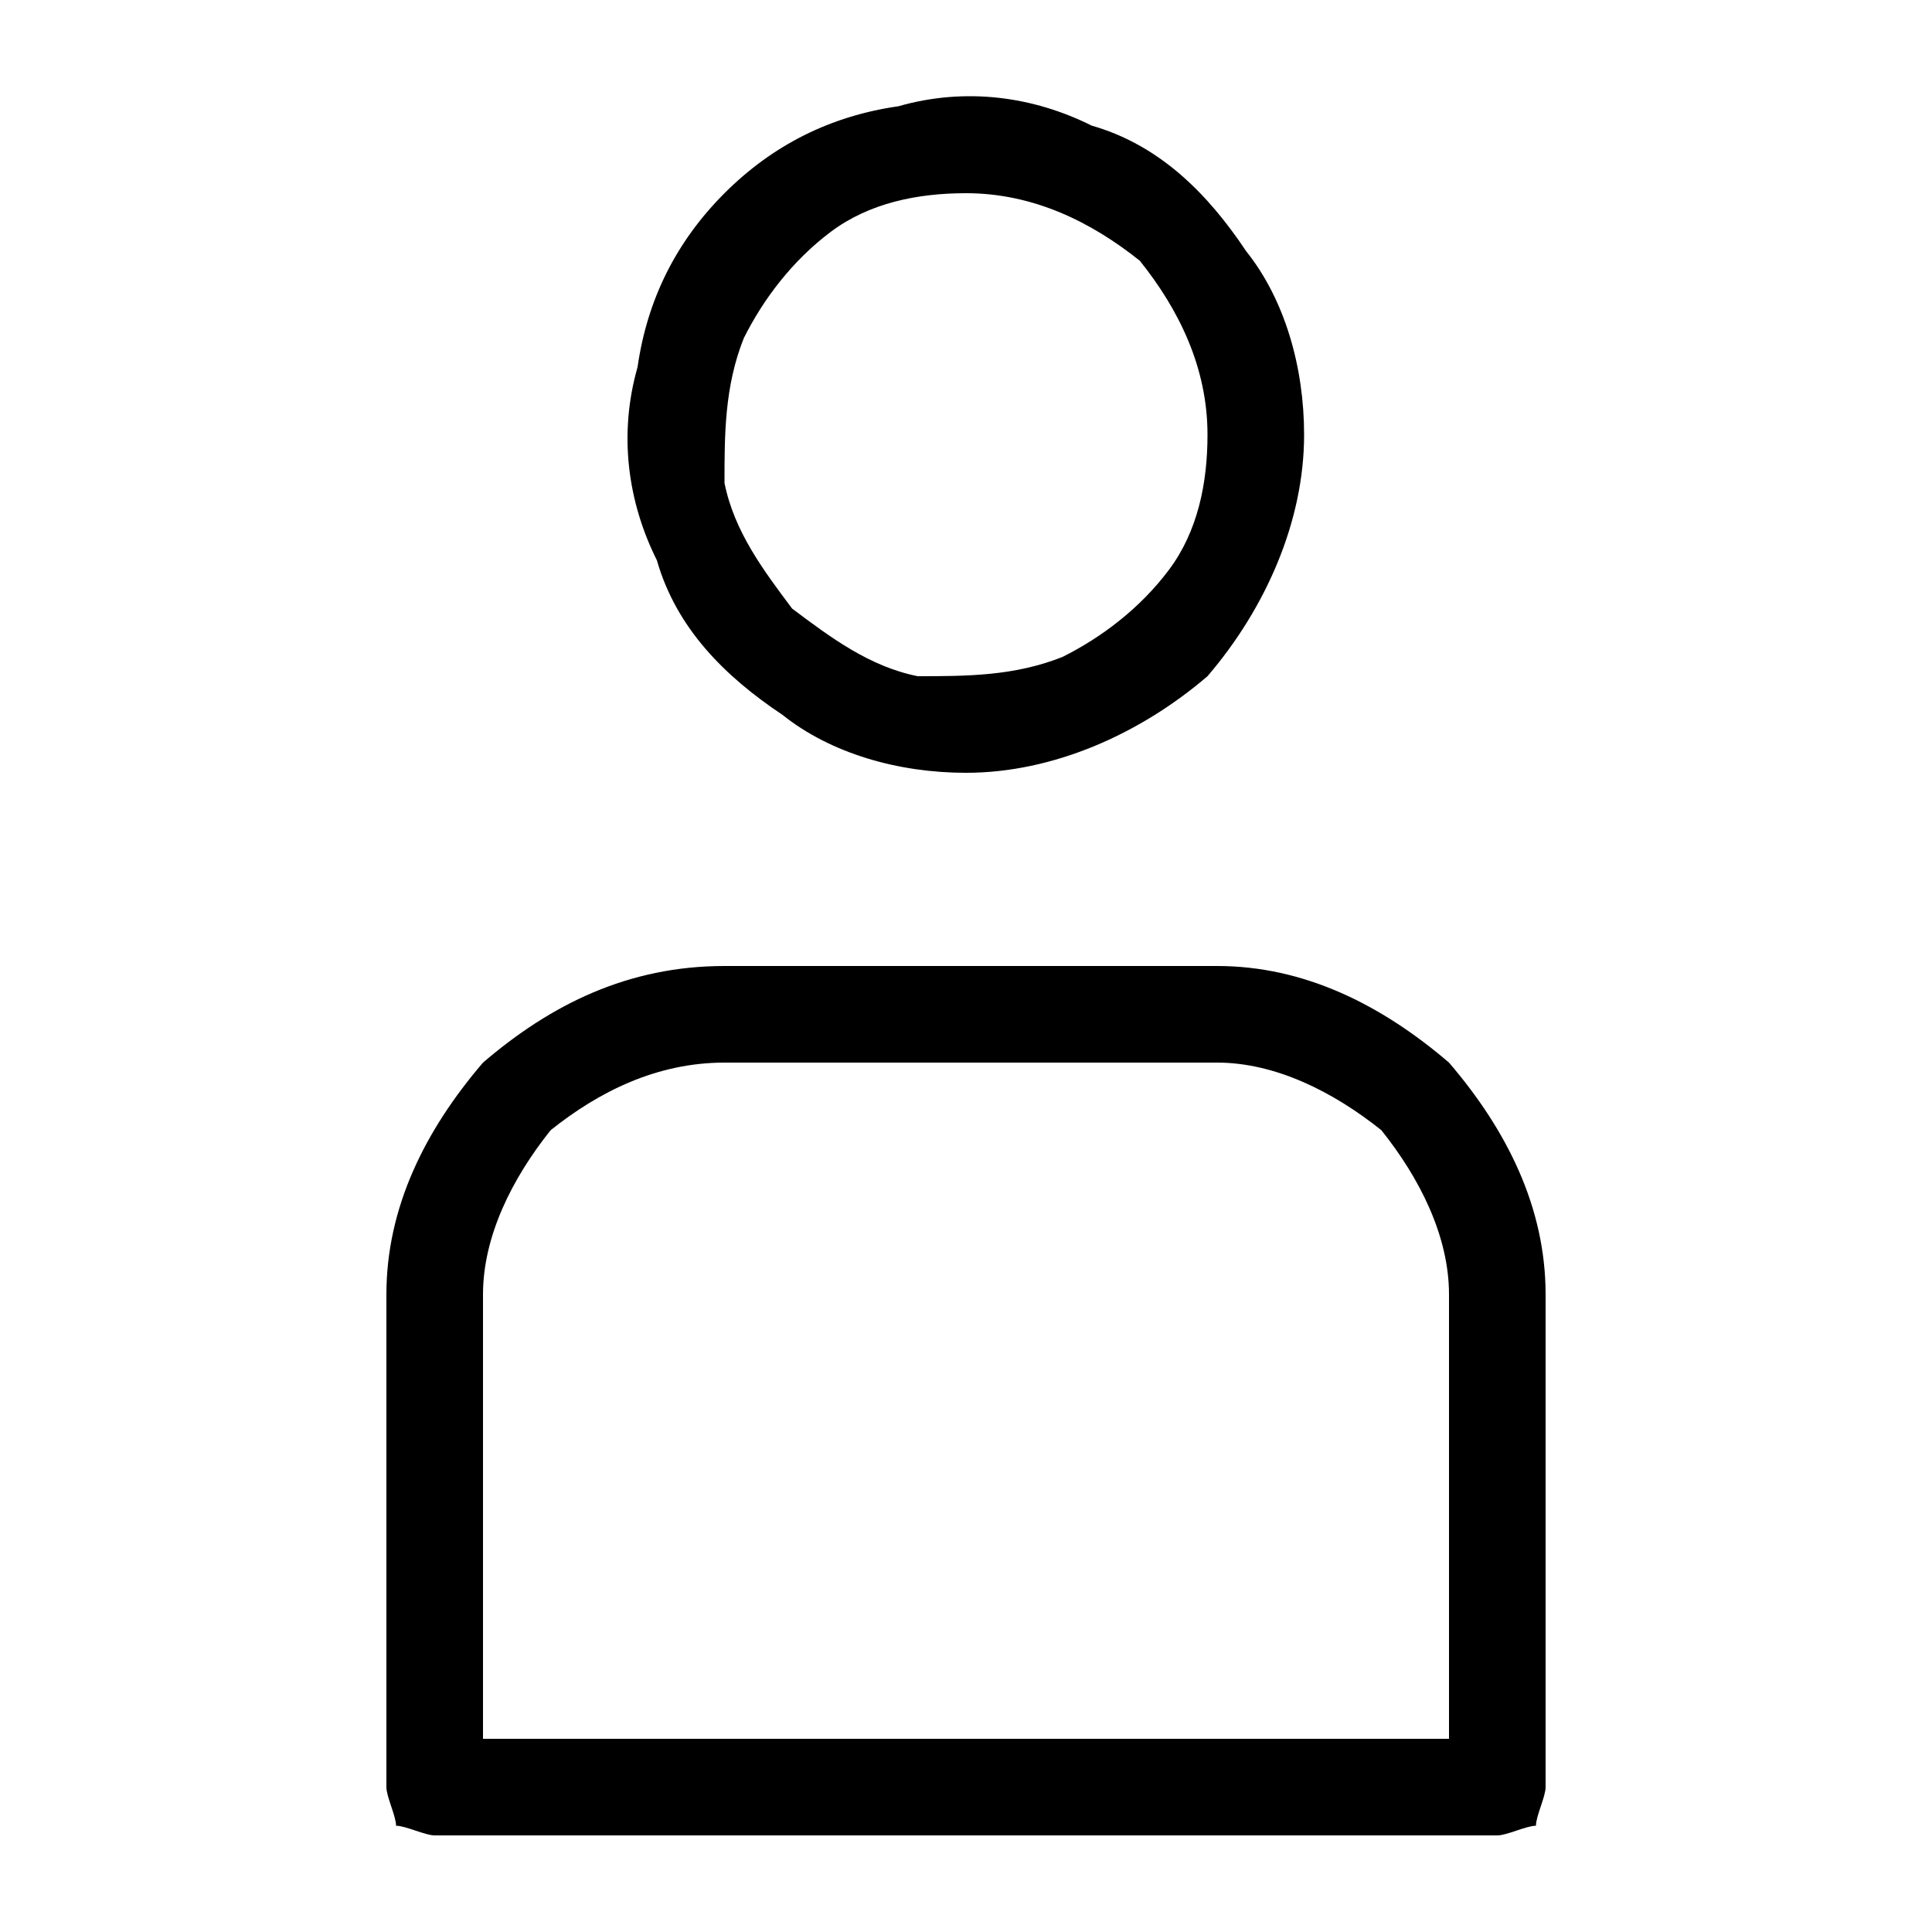 <svg xmlns='http://www.w3.org/2000/svg' xmlns:xlink='http://www.w3.org/1999/xlink' width='14' height='14' viewBox='0 0 20 20'><g ><path d='M 10 8 C 9.3 8 8.6 7.8 8.1 7.4 C 7.5 7 7 6.5 6.8 5.8 C 6.5 5.2 6.4 4.5 6.6 3.8 C 6.7 3.1 7 2.5 7.5 2 C 8 1.5 8.6 1.2 9.3 1.1 C 10 0.9 10.7 1 11.3 1.3 C 12 1.5 12.5 2 12.9 2.6 C 13.3 3.1 13.5 3.8 13.5 4.5 C 13.5 5.4 13.1 6.3 12.5 7 C 11.8 7.6 10.9 8 10 8 Z M 10 2 C 9.5 2 9 2.1 8.6 2.4 C 8.2 2.7 7.9 3.1 7.7 3.5 C 7.5 4 7.5 4.5 7.5 5 C 7.6 5.5 7.9 5.9 8.2 6.3 C 8.6 6.6 9 6.9 9.5 7 C 10 7 10.5 7 11 6.8 C 11.4 6.6 11.8 6.3 12.1 5.9 C 12.4 5.5 12.5 5 12.5 4.5 C 12.5 3.8 12.2 3.2 11.8 2.7 C 11.3 2.3 10.7 2 10 2 Z'/><path d='M 15.5 19 H 4.5 C 4.4 19 4.2 18.9 4.1 18.9 C 4.1 18.8 4 18.6 4 18.5 V 13.4 C 4 12.5 4.4 11.7 5 11 C 5.7 10.4 6.5 10 7.5 10 H 12.6 C 13.5 10 14.3 10.4 15 11 C 15.6 11.7 16 12.5 16 13.4 V 18.5 C 16 18.6 15.9 18.8 15.9 18.9 C 15.8 18.9 15.6 19 15.5 19 Z M 5 18 H 15 V 13.4 C 15 12.8 14.7 12.2 14.3 11.7 C 13.8 11.3 13.2 11 12.6 11 H 7.5 C 6.8 11 6.2 11.3 5.7 11.7 C 5.3 12.2 5 12.8 5 13.4 V 18 Z'/></g></svg>